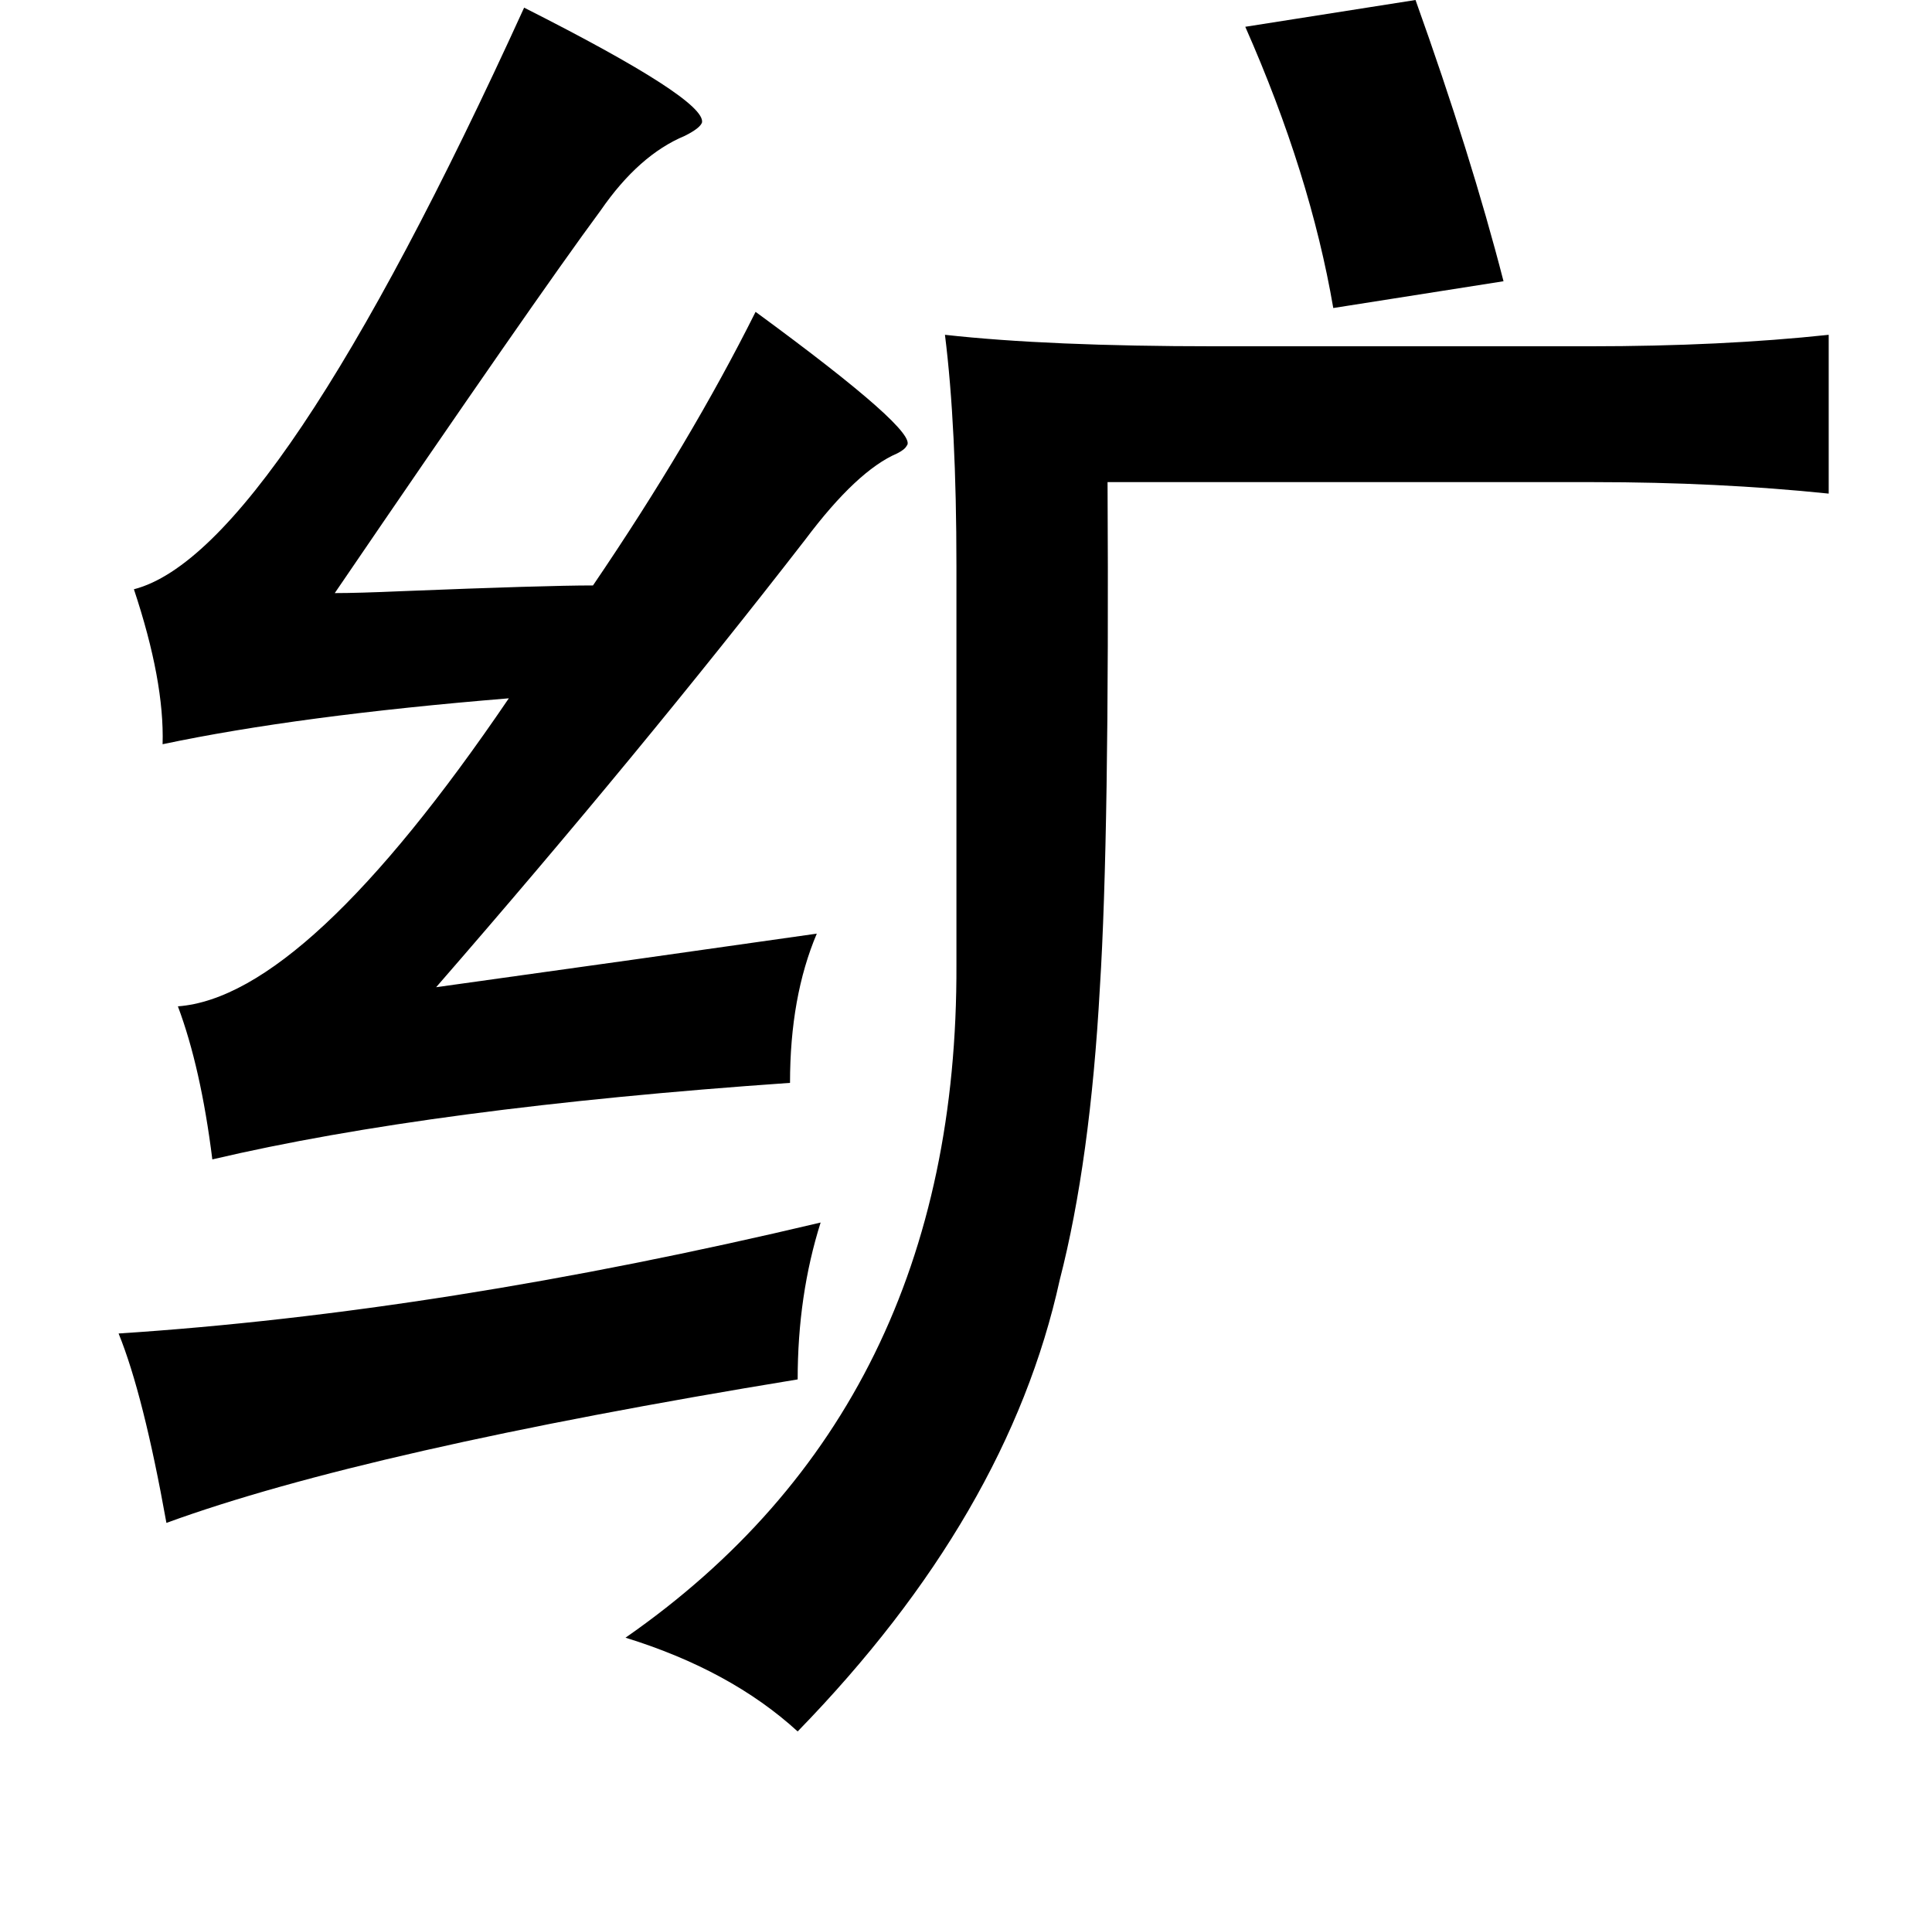 <?xml version="1.0" standalone="no"?>
<!DOCTYPE svg PUBLIC "-//W3C//DTD SVG 1.1//EN" "http://www.w3.org/Graphics/SVG/1.1/DTD/svg11.dtd" >
<svg xmlns="http://www.w3.org/2000/svg" xmlns:xlink="http://www.w3.org/1999/xlink" version="1.1" viewBox="-10 0 1010 1000">
   <path fill="currentColor"
d="M730 0q29 81 46 147l-89 14q-12 -70 -46 -147zM264 4q95 48 93 60q-1 3 -9 7q-24 10 -44 39q-34 46 -139 200q12 0 35 -1q75 -3 100 -3q51 -75 85 -143q86 63 79 70q-1 2 -5 4q-21 9 -48 45q-86 111 -193 234q108 -15 199 -28q-14 33 -14 78q-187 13 -302 40
q-6 -48 -18 -80q67 -5 173 -161q-110 9 -181 24q1 -33 -15 -81q74 -19 204 -304zM946 175v83q-58 -6 -123 -6h-254q1 185 -4 264q-5 91 -21 153q-27 123 -137 236q-35 -32 -90 -49q174 -121 173 -352v-208q0 -73 -6 -121q54 6 141 6h196q69 0 125 -6zM419 639q-12 38 -12 82
q-226 37 -330 75q-12 -67 -25 -99q169 -11 367 -58z" />
</svg>
